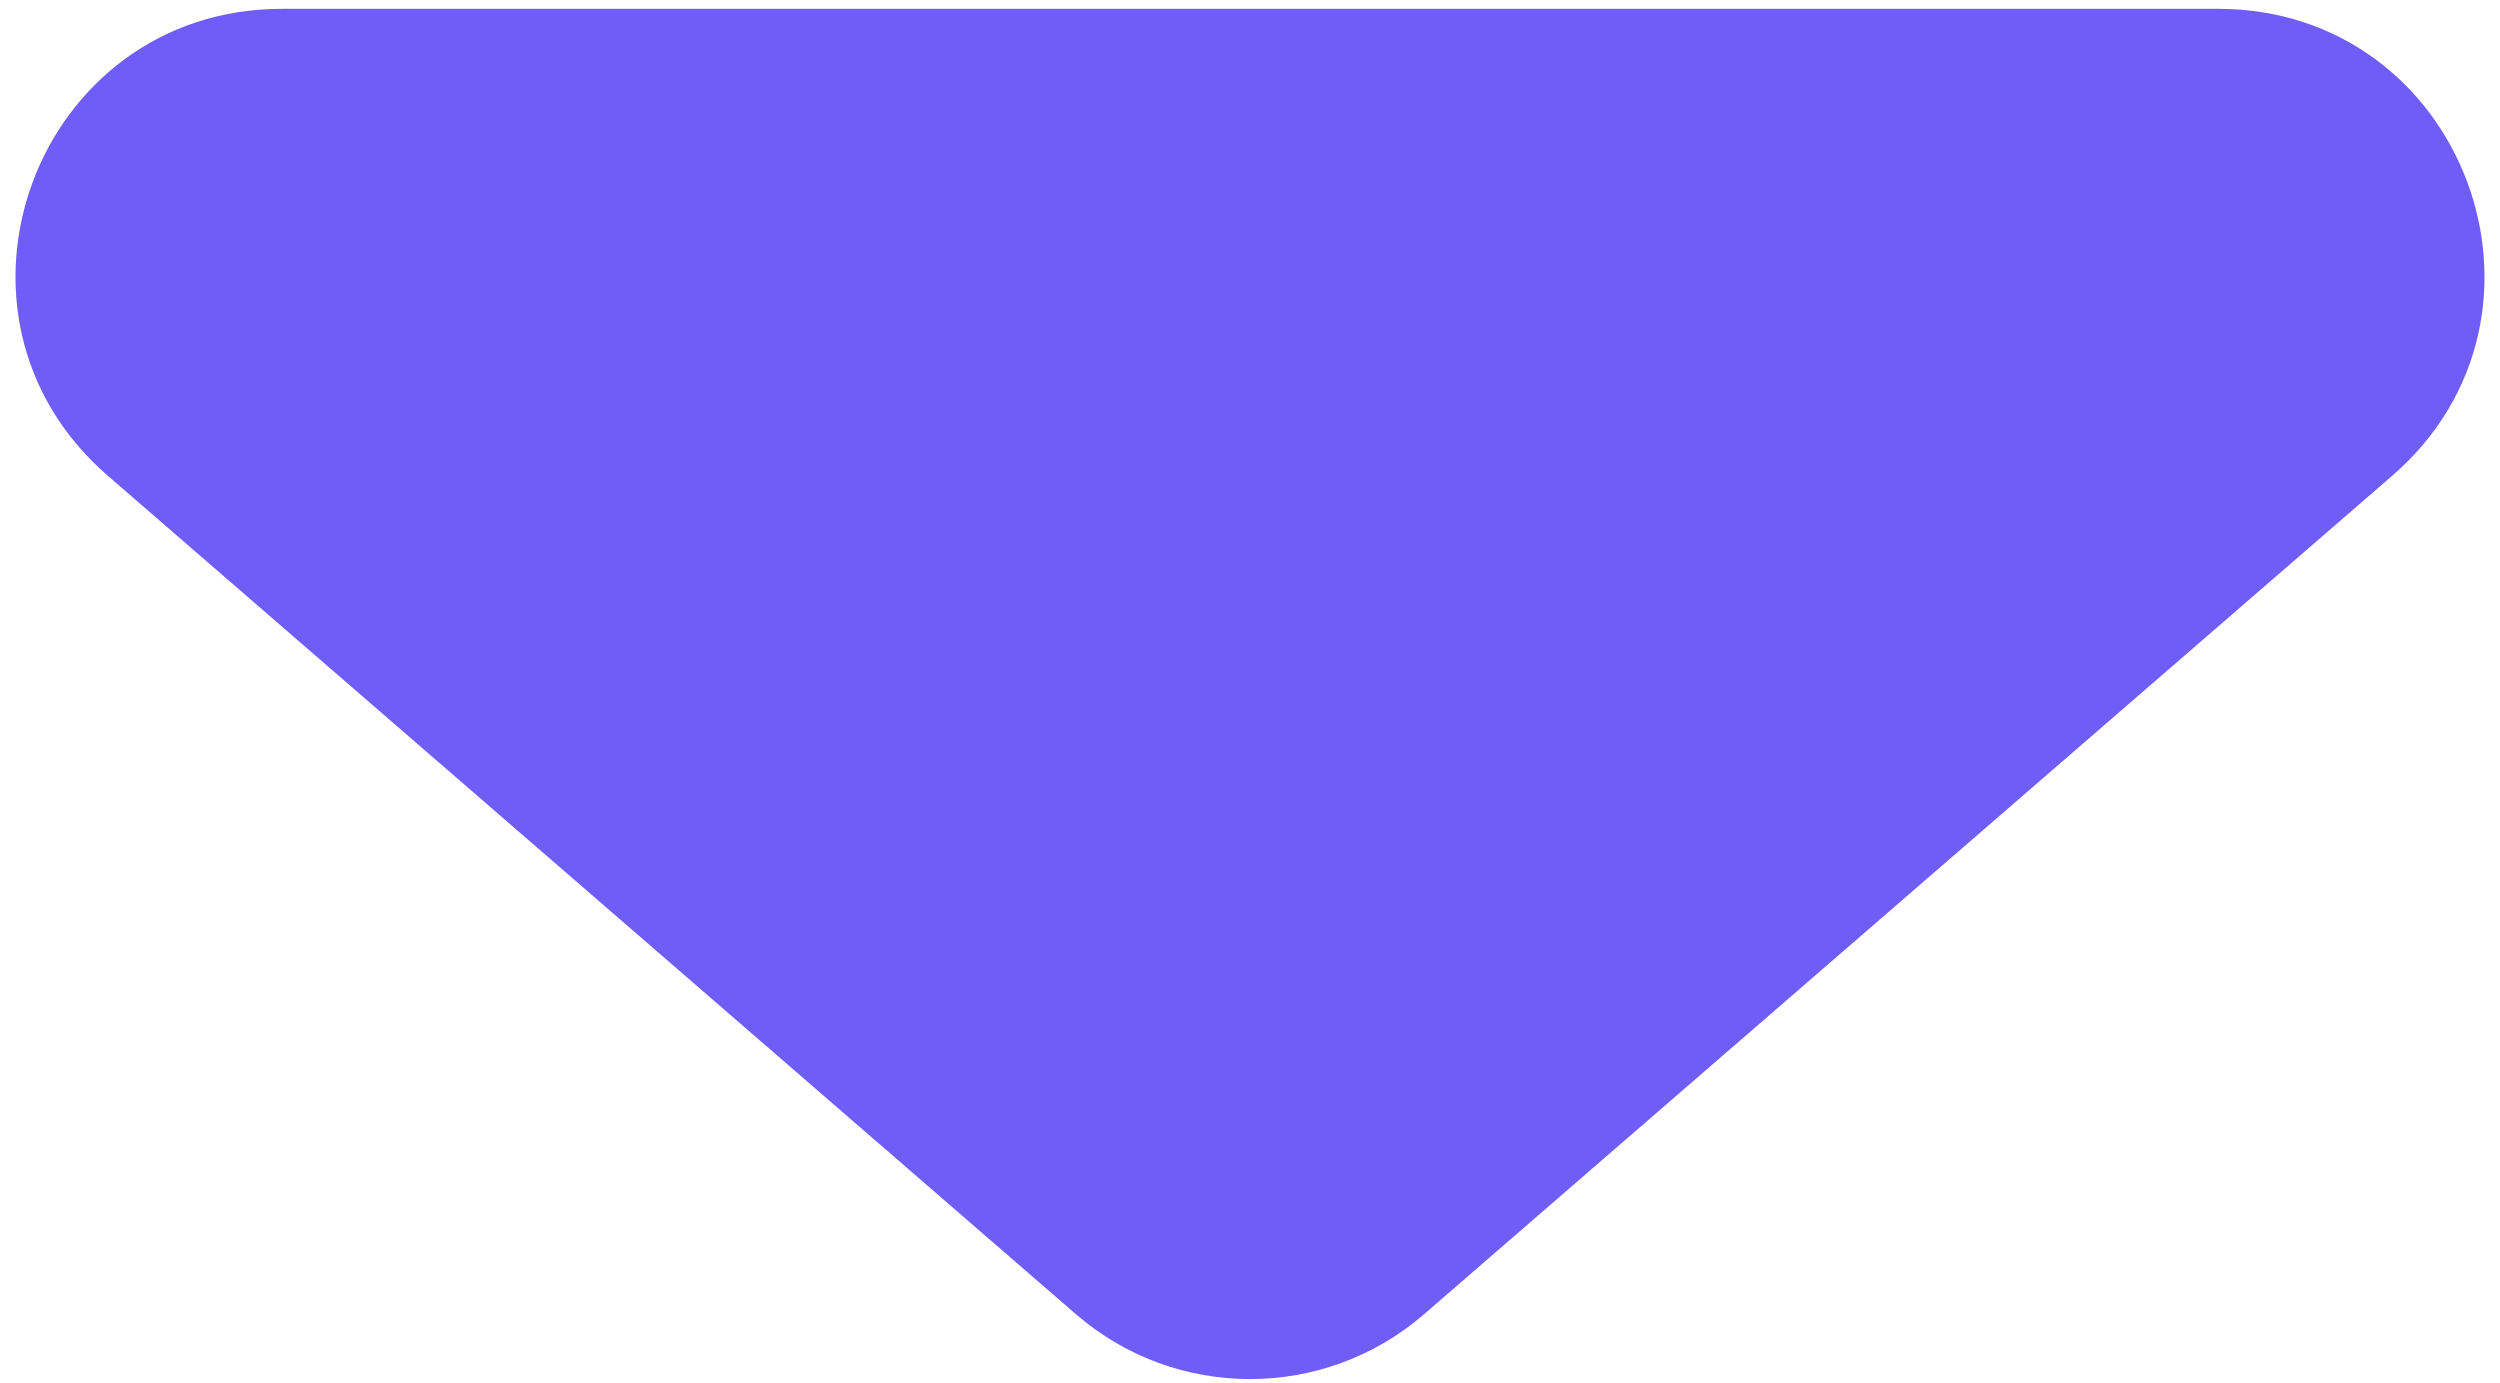 <svg width="94" height="52" viewBox="0 0 94 52" fill="none" xmlns="http://www.w3.org/2000/svg">
<path d="M53.547 49.413C49.789 52.667 44.211 52.667 40.453 49.413L4.056 17.891C-2.943 11.83 1.344 0.332 10.602 0.332L83.398 0.332C92.656 0.332 96.943 11.83 89.944 17.891L53.547 49.413Z" fill="#705DF7"/>
</svg>
